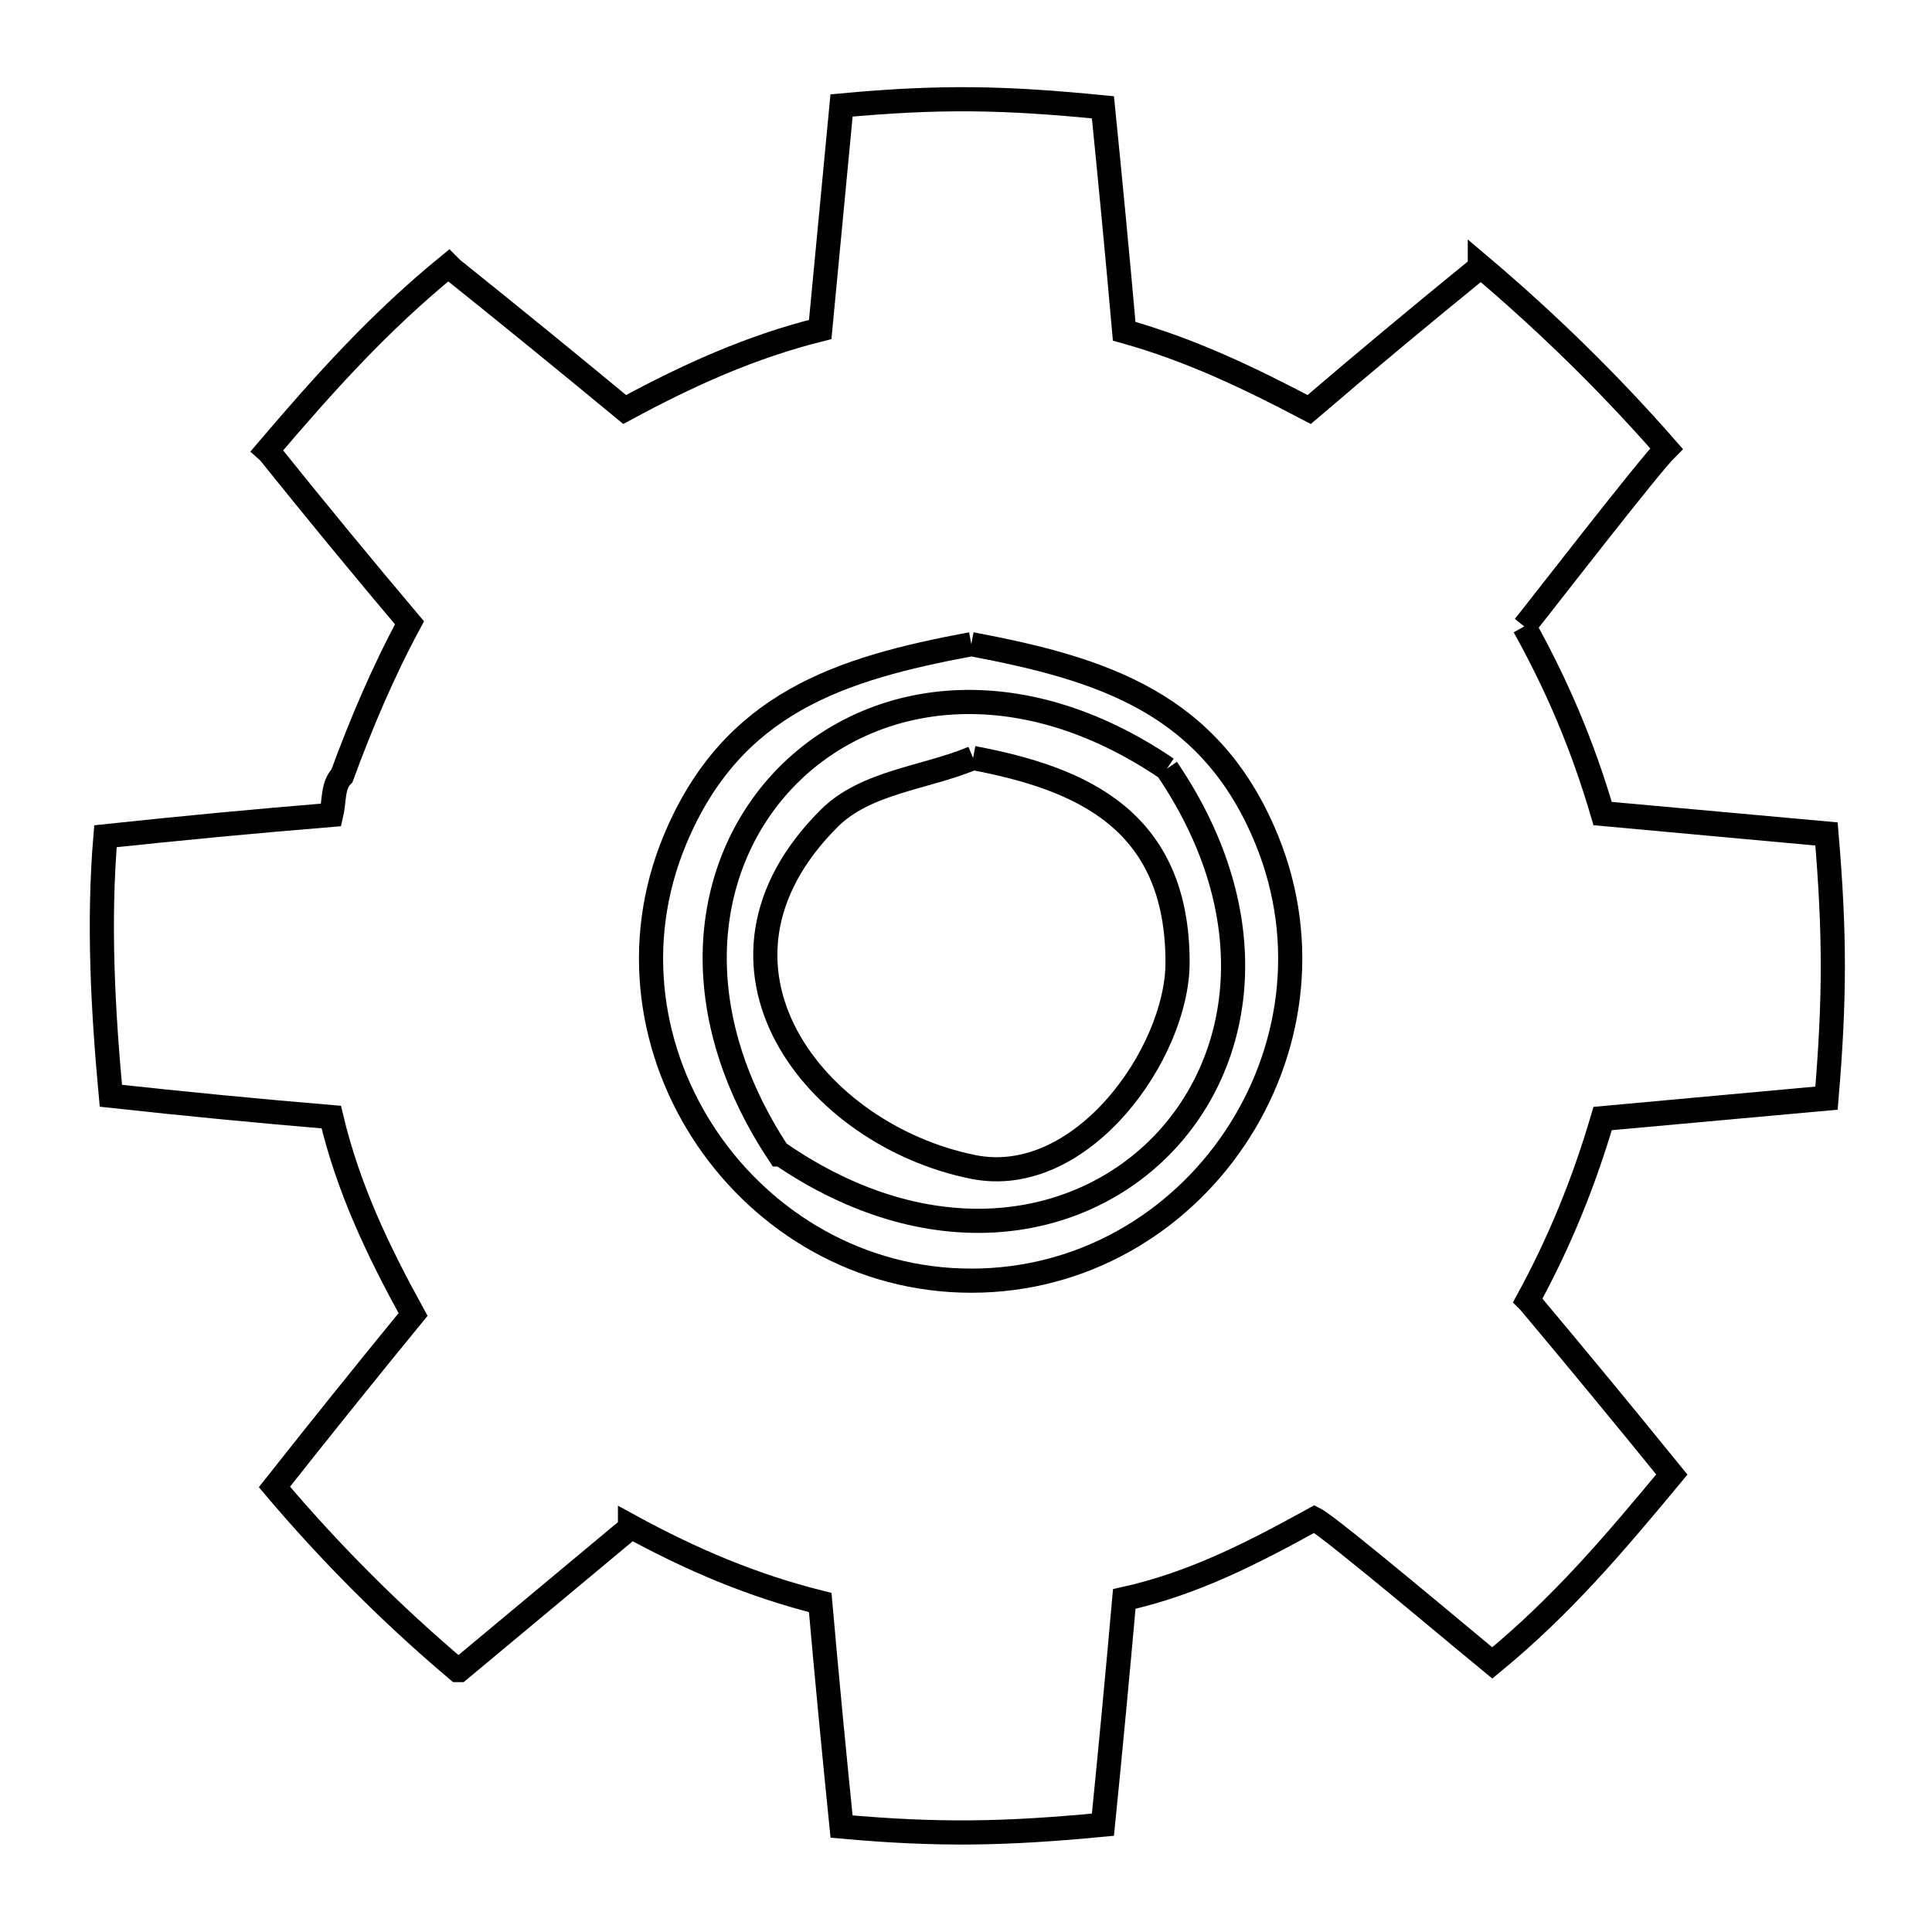 <svg xmlns="http://www.w3.org/2000/svg" viewBox="0.0 0.0 24.0 24.0" height="200px" width="200px"><path fill="none" stroke="black" stroke-width=".3" stroke-opacity="1.0"  filling="0" d="M18.935 7.782 L18.935 7.782 C19.353 8.535 19.663 9.271 19.907 10.101 L19.907 10.101 C19.909 10.101 22.687 10.366 22.69 10.366 L22.69 10.366 C22.794 11.599 22.794 12.402 22.69 13.635 L22.69 13.635 C22.687 13.635 19.909 13.9 19.907 13.9 L19.907 13.9 C19.673 14.693 19.377 15.423 18.979 16.153 L18.979 16.153 C18.986 16.16 18.994 16.167 19.001 16.175 L19.001 16.175 C19.596 16.884 20.185 17.598 20.768 18.317 L20.768 18.317 C20.042 19.192 19.406 19.943 18.537 20.658 L18.537 20.658 C18.358 20.514 16.527 18.968 16.329 18.869 L16.329 18.869 C15.561 19.292 14.829 19.671 13.966 19.863 L13.966 19.863 C13.883 20.798 13.795 21.733 13.701 22.667 L13.701 22.667 C12.487 22.783 11.657 22.799 10.454 22.69 L10.454 22.69 C10.36 21.763 10.271 20.835 10.189 19.907 L10.189 19.907 C9.344 19.696 8.586 19.372 7.826 18.957 L7.826 18.957 C7.826 18.964 7.826 18.972 7.826 18.979 L7.826 18.979 C7.826 18.979 5.706 20.746 5.706 20.746 L5.706 20.746 C5.698 20.746 5.691 20.746 5.683 20.746 L5.683 20.746 C4.864 20.054 4.101 19.29 3.409 18.471 L3.409 18.471 C3.977 17.752 4.551 17.038 5.131 16.329 L5.131 16.329 C4.692 15.53 4.328 14.769 4.115 13.877 L4.115 13.877 C3.201 13.8 2.288 13.712 1.377 13.612 L1.377 13.612 C1.278 12.542 1.22 11.459 1.31 10.388 L1.31 10.388 C2.244 10.288 3.179 10.2 4.115 10.123 L4.115 10.123 C4.154 9.959 4.129 9.756 4.248 9.637 L4.248 9.637 C4.487 8.987 4.758 8.346 5.087 7.737 L5.087 7.737 C4.497 7.038 3.915 6.331 3.342 5.617 L3.342 5.617 C3.335 5.61 3.328 5.602 3.32 5.595 L3.32 5.595 C4.047 4.742 4.712 4.002 5.573 3.298 L5.573 3.298 C5.588 3.313 5.602 3.328 5.617 3.342 L5.617 3.342 C6.336 3.918 7.05 4.5 7.76 5.087 L7.76 5.087 C8.552 4.659 9.319 4.311 10.189 4.093 L10.189 4.093 C10.277 3.166 10.366 2.238 10.454 1.31 L10.454 1.31 C11.678 1.197 12.466 1.211 13.701 1.333 L13.701 1.333 C13.794 2.26 13.883 3.187 13.965 4.115 L13.965 4.115 C14.784 4.343 15.514 4.693 16.263 5.087 L16.263 5.087 C16.962 4.489 17.669 3.901 18.383 3.32 L18.383 3.32 C18.383 3.313 18.383 3.306 18.383 3.298 L18.383 3.298 C19.21 3.997 19.989 4.758 20.702 5.573 L20.702 5.573 C20.477 5.797 19.145 7.521 18.935 7.782 L18.935 7.782"></path>
<path fill="none" stroke="black" stroke-width=".3" stroke-opacity="1.0"  filling="0" d="M12.066 8.002 L12.066 8.002 C13.692 8.309 15.04 8.73 15.735 10.429 C16.264 11.722 16.042 13.092 15.341 14.138 C14.639 15.185 13.457 15.909 12.066 15.909 C10.681 15.909 9.491 15.186 8.782 14.139 C8.074 13.092 7.846 11.722 8.386 10.429 C9.095 8.73 10.433 8.307 12.066 8.002 L12.066 8.002"></path>
<path fill="none" stroke="black" stroke-width=".3" stroke-opacity="1.0"  filling="0" d="M12.088 9.416 L12.088 9.416 C13.438 9.671 14.628 10.186 14.628 11.956 C14.628 13.079 13.438 14.768 12.088 14.496 C10.112 14.098 8.474 11.992 10.299 10.167 C10.757 9.71 11.492 9.666 12.088 9.416 L12.088 9.416"></path>
<path fill="none" stroke="black" stroke-width=".3" stroke-opacity="1.0"  filling="0" d="M14.496 9.548 L14.496 9.548 C15.741 11.38 15.458 13.202 14.406 14.254 C13.354 15.306 11.533 15.589 9.703 14.341 L9.681 14.341 C8.458 12.5 8.743 10.677 9.793 9.627 C10.843 8.577 12.658 8.299 14.496 9.548 L14.496 9.548"></path></svg>